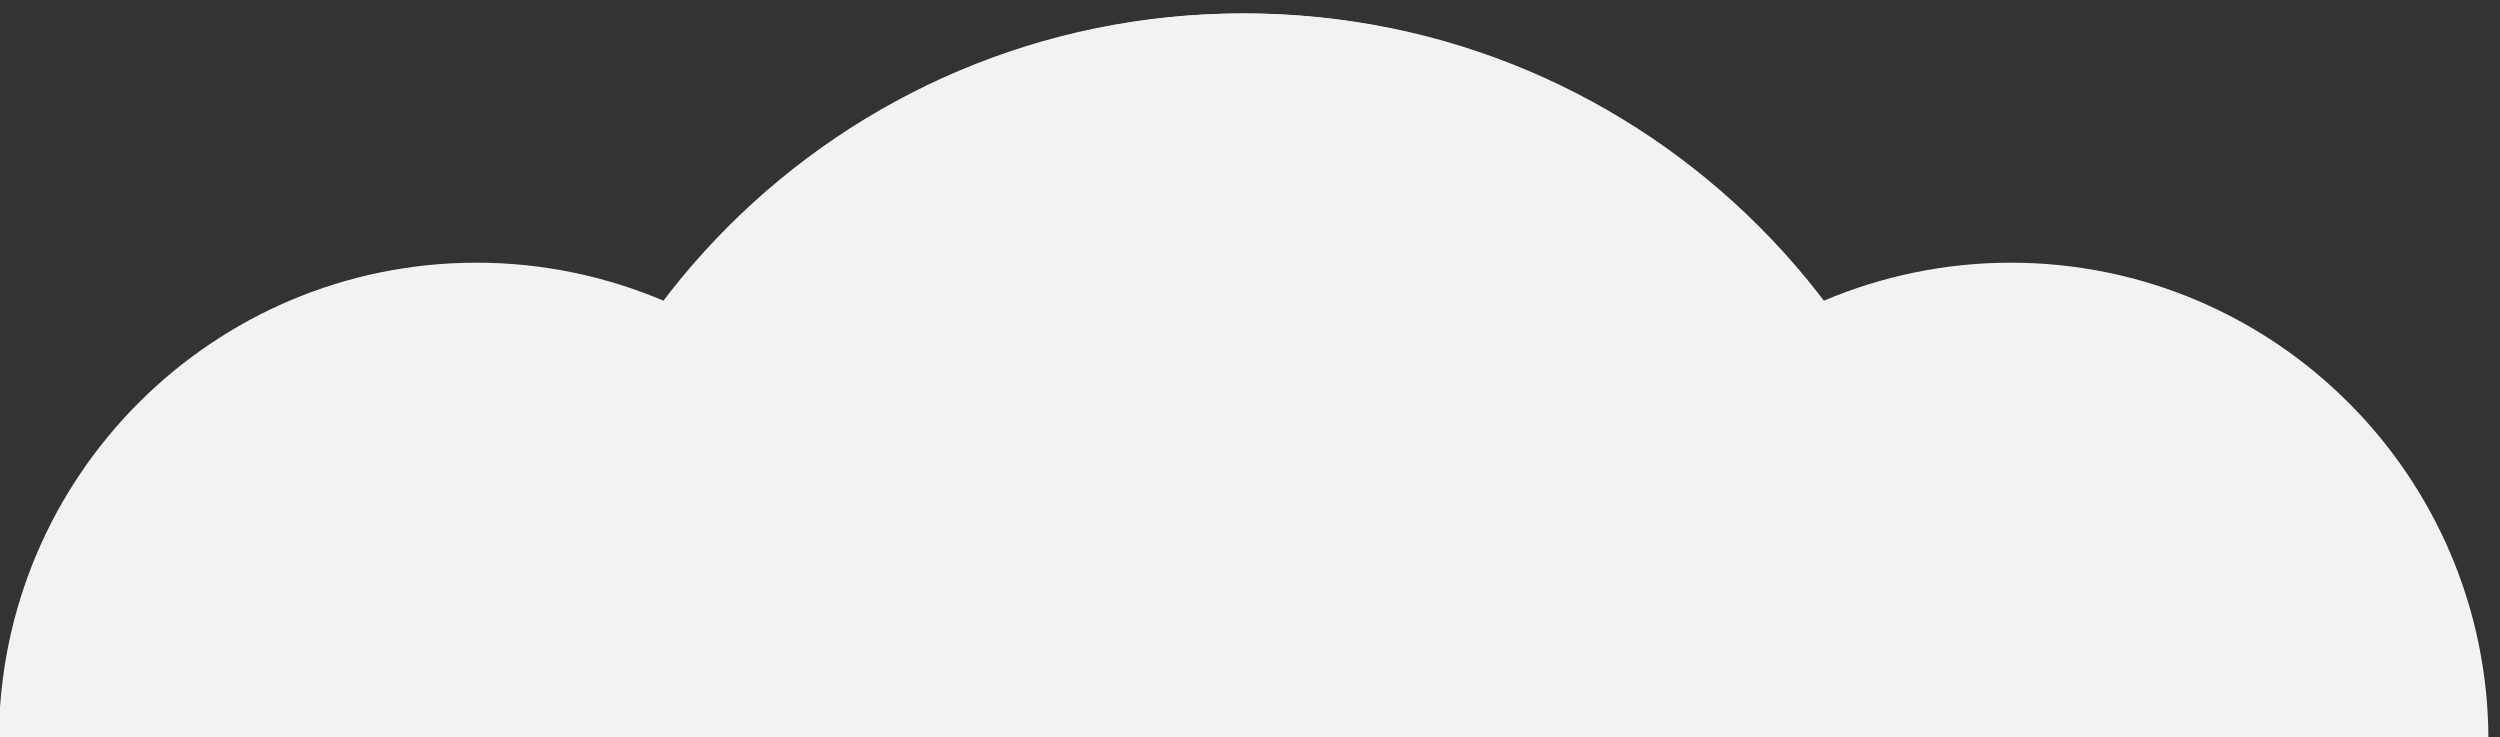 <?xml version="1.0" encoding="UTF-8"?>
<!DOCTYPE svg PUBLIC "-//W3C//DTD SVG 1.1//EN" "http://www.w3.org/Graphics/SVG/1.1/DTD/svg11.dtd">
<!-- Creator: CorelDRAW 2021 (64-Bit) -->
<svg xmlns="http://www.w3.org/2000/svg" xml:space="preserve" width="20.217mm" height="5.963mm" version="1.1" style="shape-rendering:geometricPrecision; text-rendering:geometricPrecision; image-rendering:optimizeQuality; fill-rule:evenodd; clip-rule:evenodd"
viewBox="0 0 2021.74 596.3"
 xmlns:xlink="http://www.w3.org/1999/xlink"
 xmlns:xodm="http://www.corel.com/coreldraw/odm/2003">
 <rect x="0" y="0" width="2021.74" height="596.3" fill="#333333" stroke="none"/>
 <defs>
  <style type="text/css">
   <![CDATA[
    .fil0 {fill:#F2F2F2;fill-rule:nonzero}
   ]]>
  </style>
 </defs>
 <g id="Layer_x0020_1">
  <g id="_2138220141296">
   <path class="fil0" d="M1006.86 10.88c-0.15,0 -0.29,0 -0.44,0 -183.91,0 -357.37,86.26 -468.2,232.99 -48.19,-20.68 -100.22,-31.44 -152.73,-31.44 -213.36,0 -386.35,172.94 -386.39,386.31l1595.61 0c0.01,0 0.01,0 0.01,0 0,-324.62 -263.25,-587.87 -587.86,-587.87 0,0 0,0 0,0l0 0.01z"/>
   <path class="fil0" d="M1004.63 10.88c0.15,0 0.29,0 0.44,0 183.91,0 357.37,86.26 468.2,232.99 48.19,-20.68 100.22,-31.44 152.73,-31.44 213.36,0 386.35,172.94 386.39,386.31l-1595.61 0c-0.01,0 -0.01,0 -0.01,0 0,-324.62 263.25,-587.87 587.86,-587.87 0,0 0,0 0,0l0 0.01z"/>
  </g>
 </g>
</svg>
